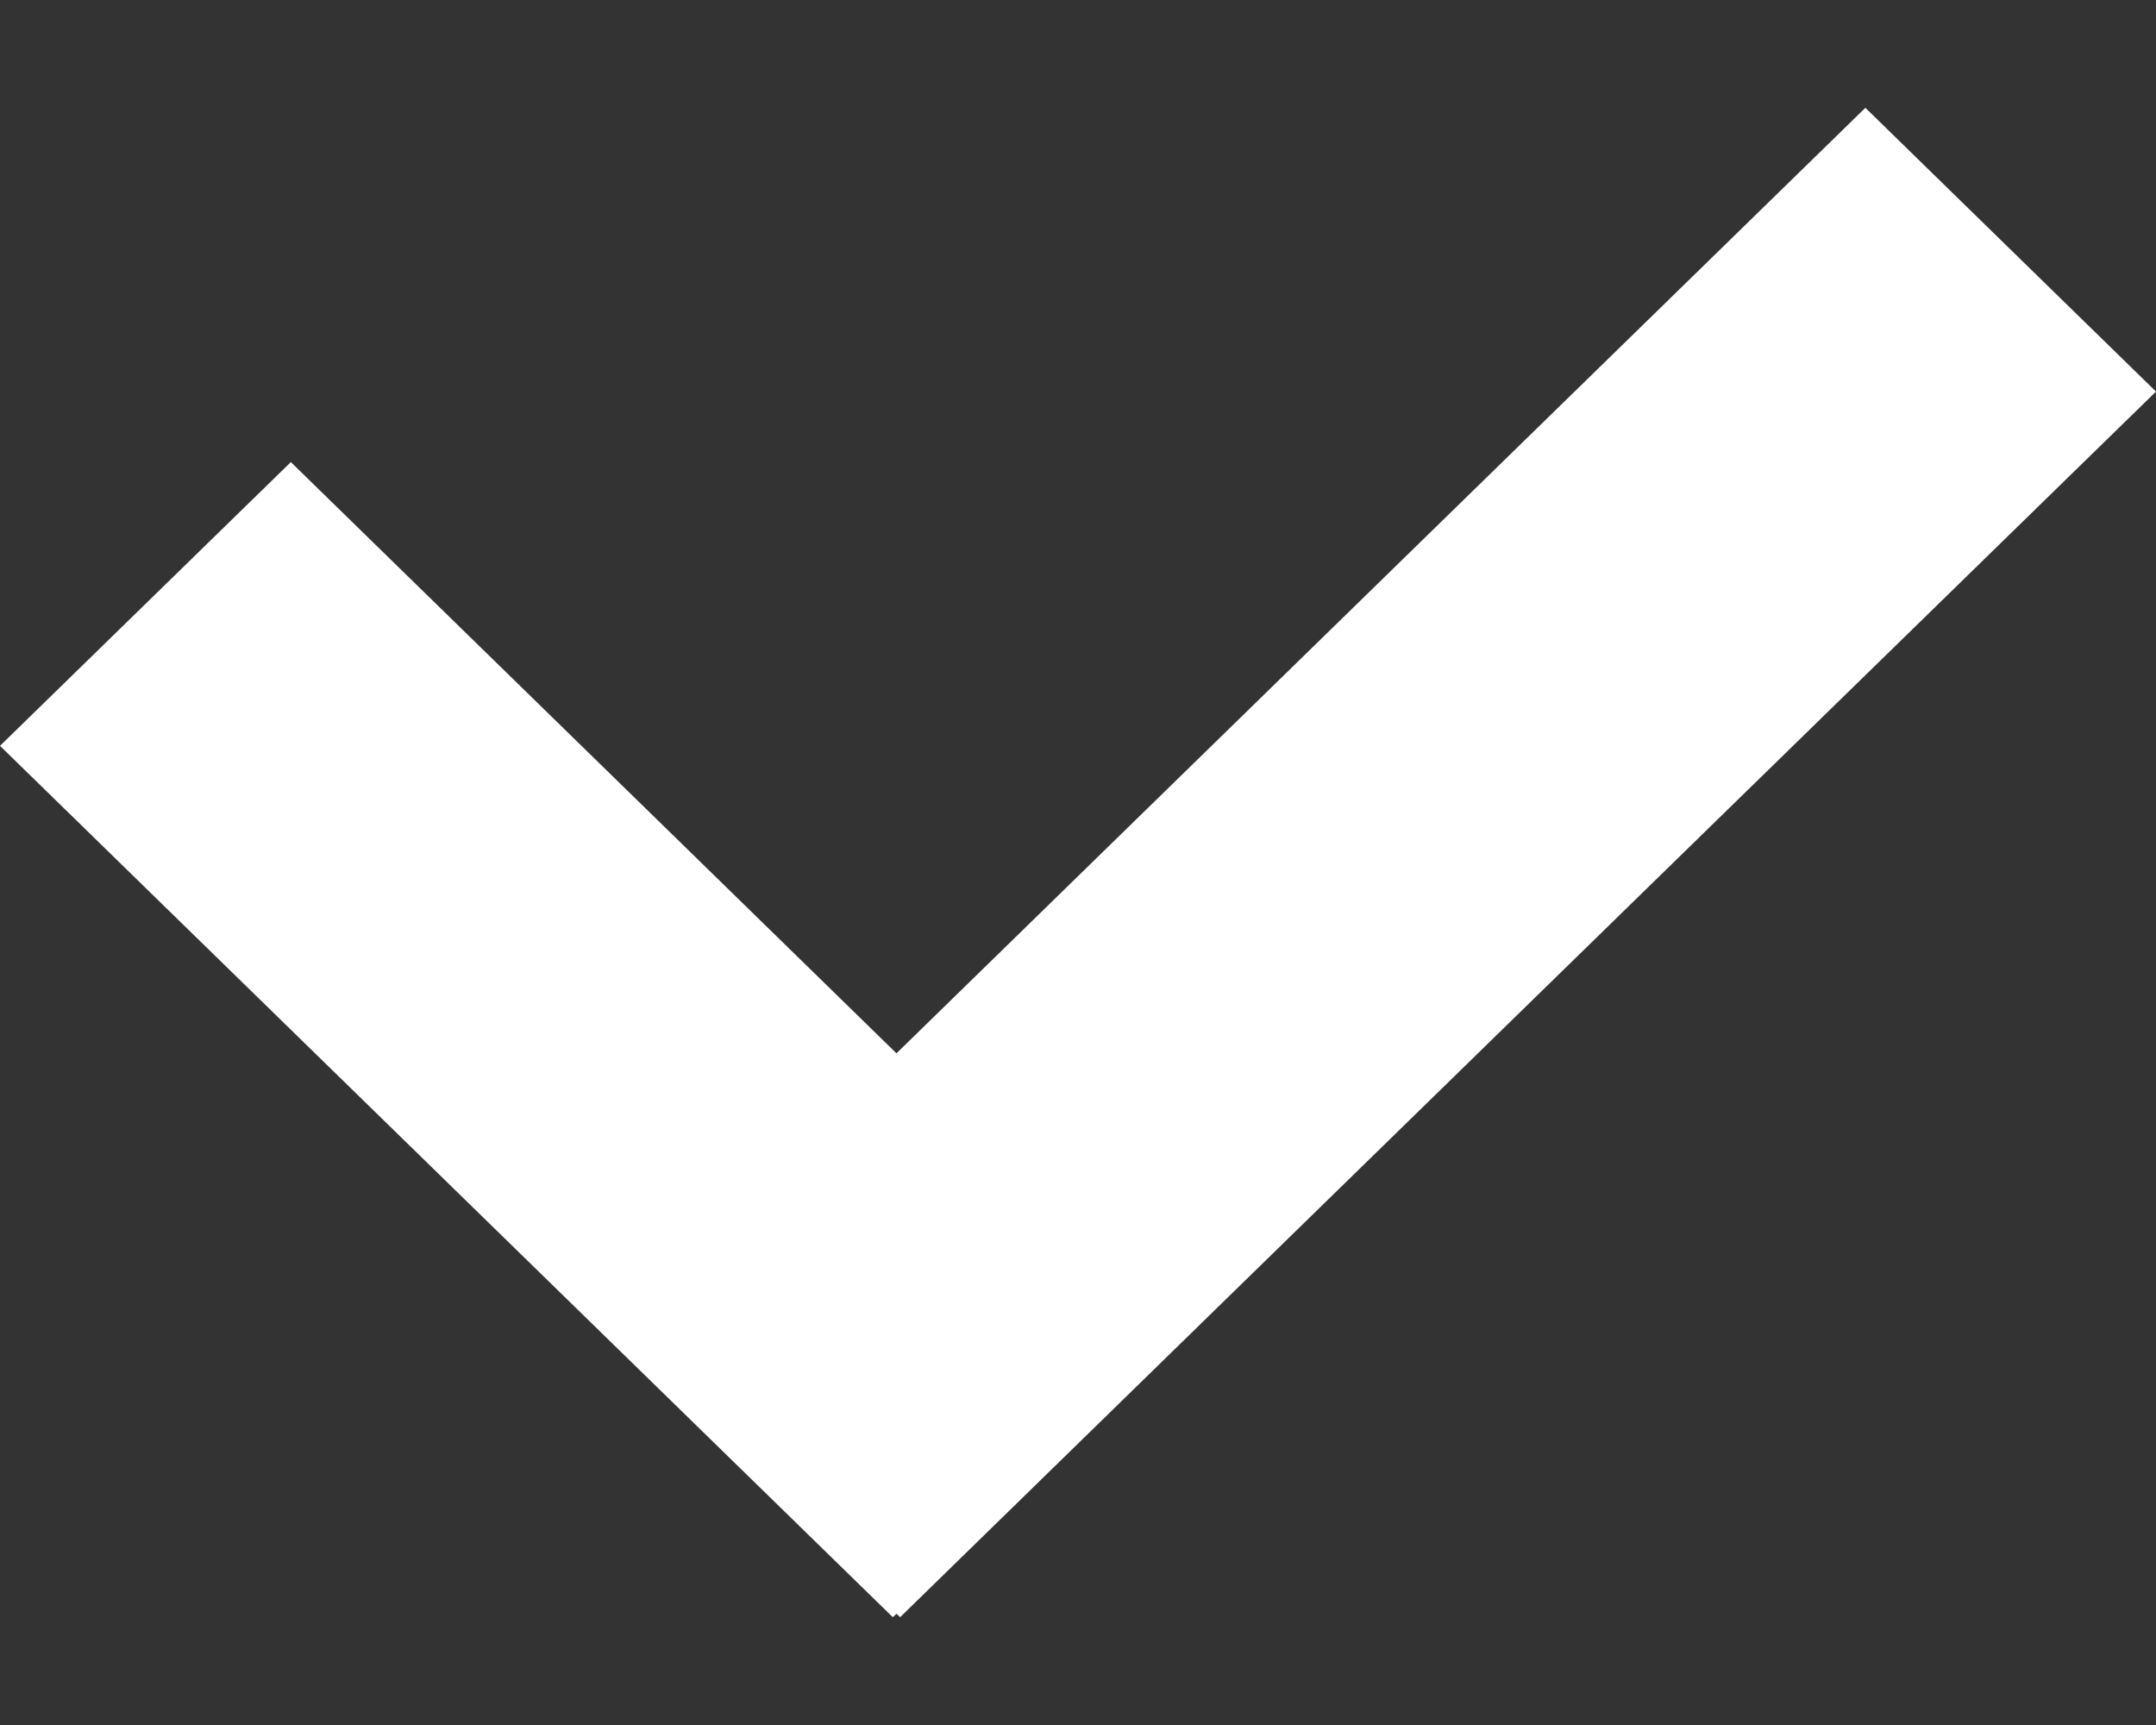 <svg width="10" height="8" viewBox="0 0 10 8" fill="none" xmlns="http://www.w3.org/2000/svg">
<rect x="0" y="0" width="10" height="8" fill="#333333" stroke="none"/>
<path d="M4.158 7.484L4.141 7.5L0 3.459L1.349 2.143L4.158 4.885L8.652 0.5L10 1.816L4.175 7.5L4.158 7.484Z" fill="white"/>
</svg>
